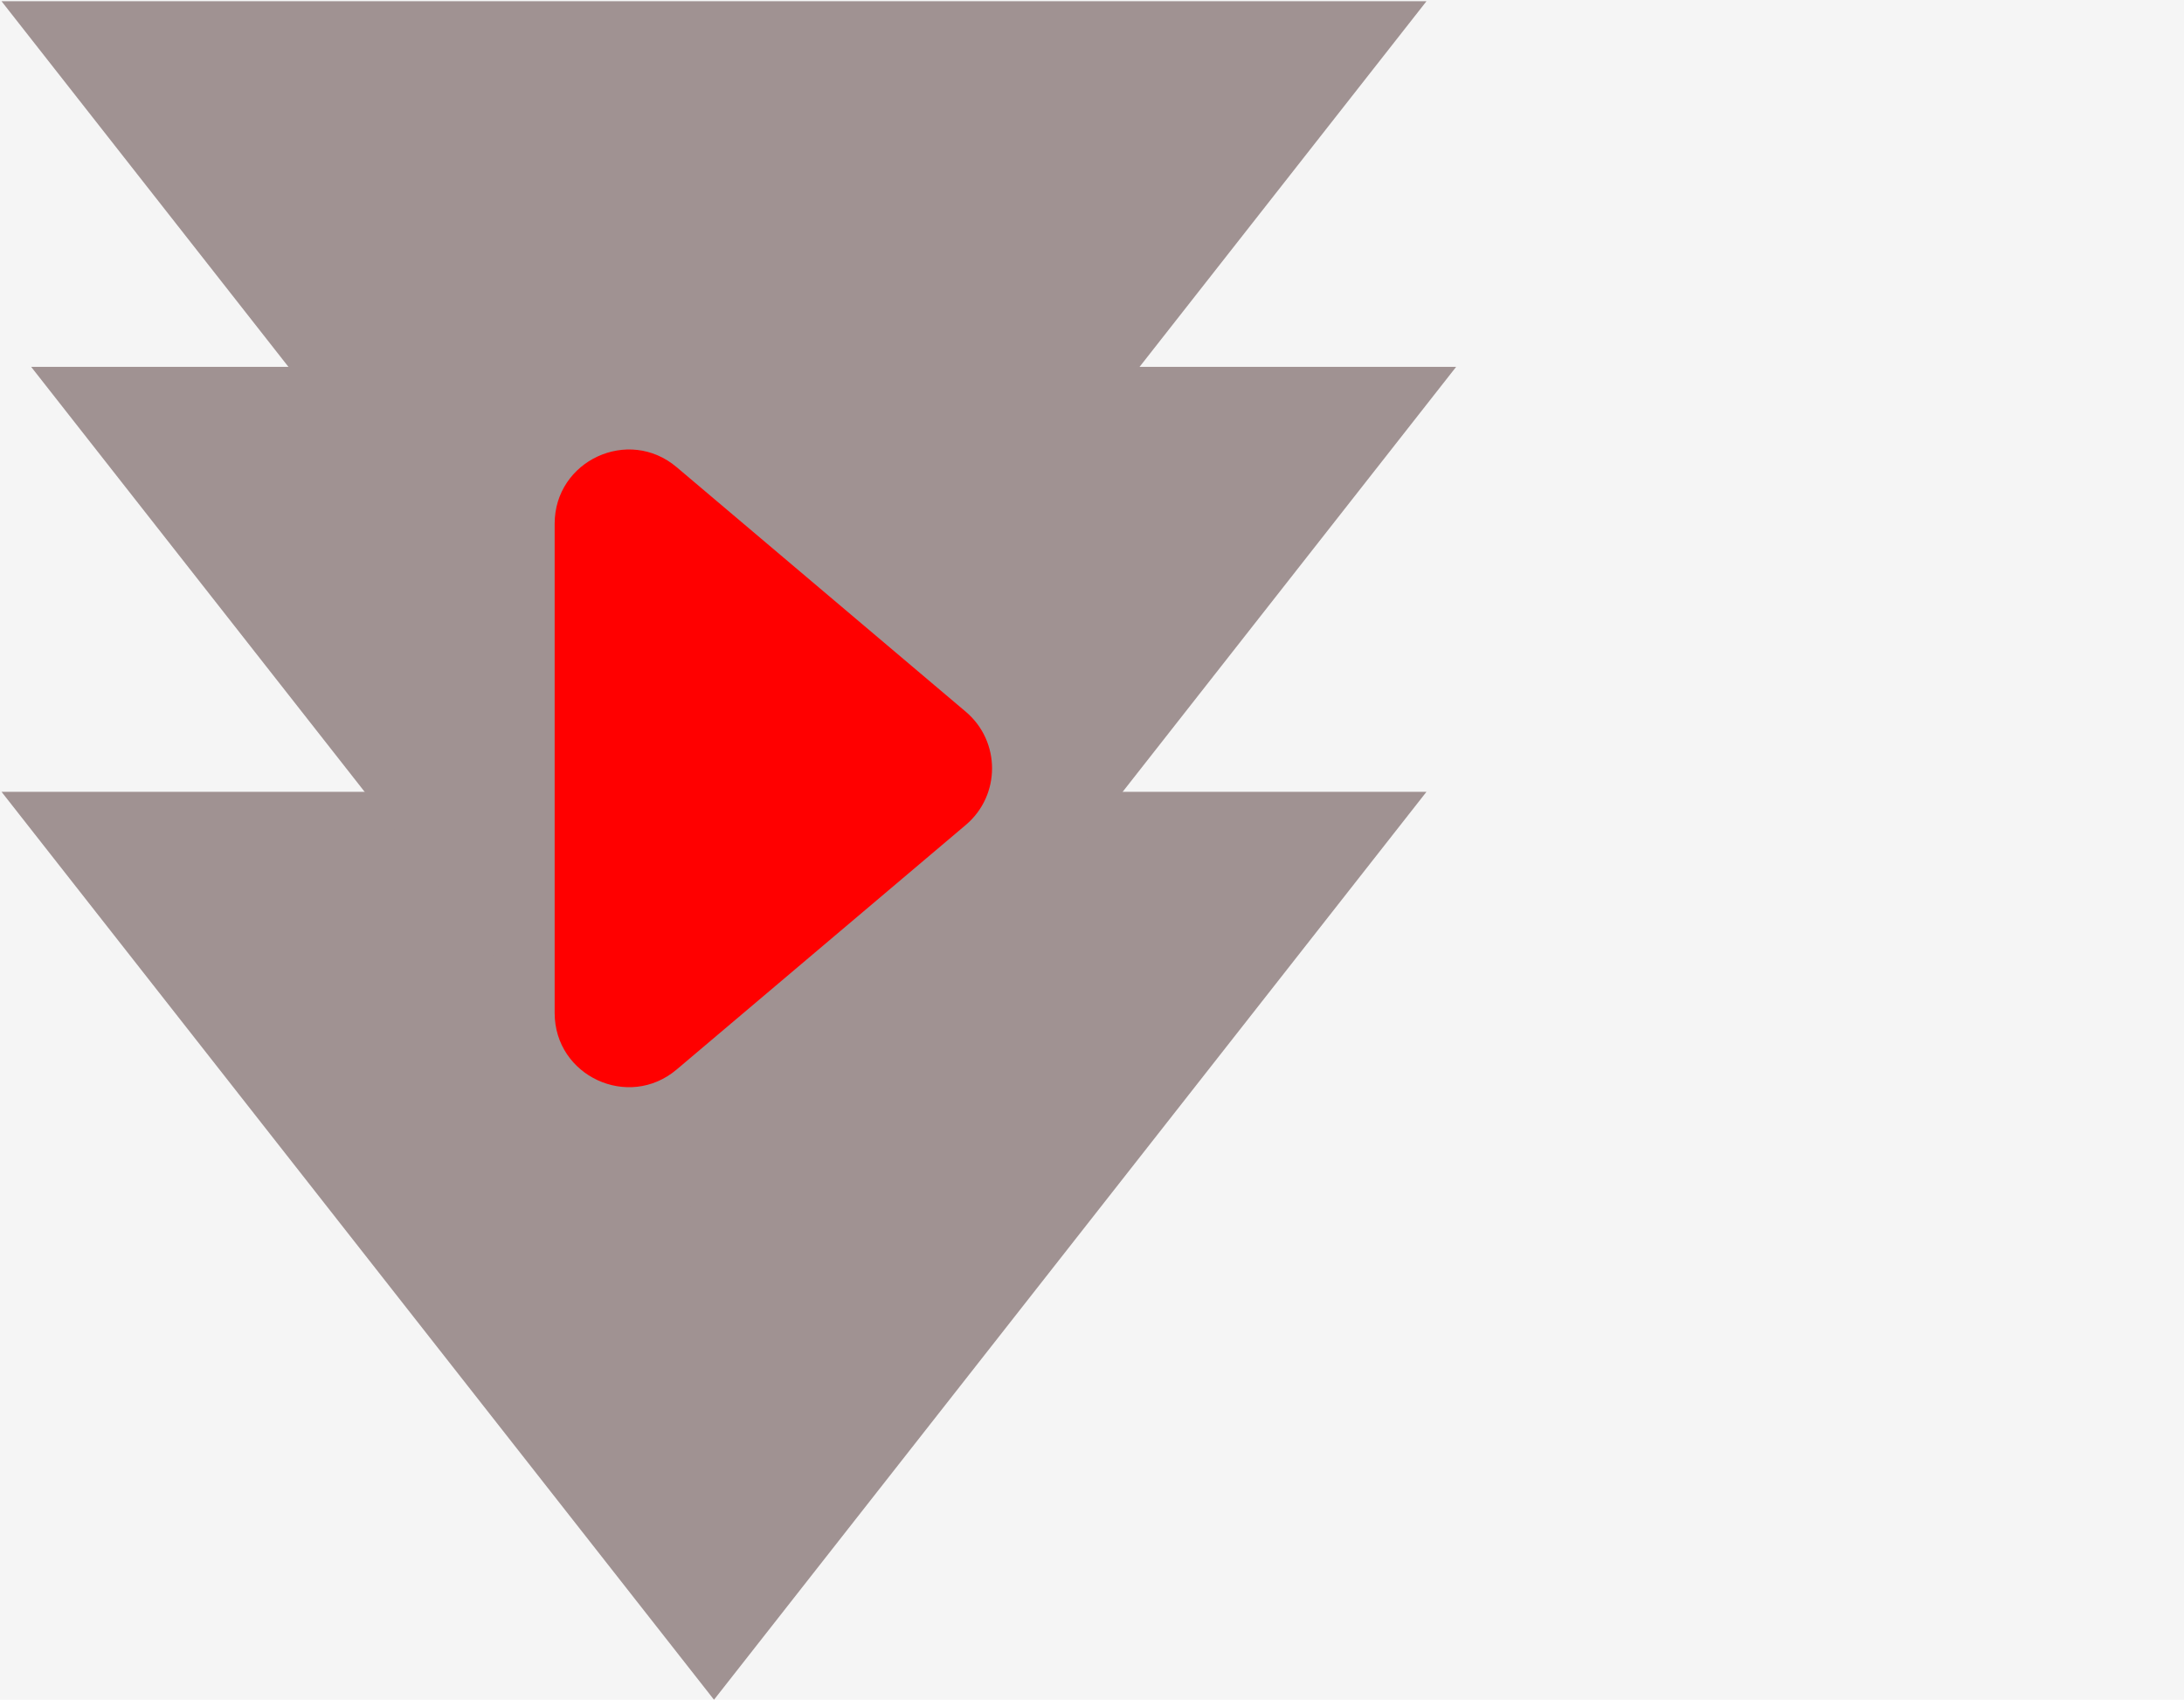 <svg width="442" height="344" viewBox="0 0 442 344" fill="none" xmlns="http://www.w3.org/2000/svg">
<rect width="442" height="344" fill="#F5F5F5"/>
<path d="M144.5 344L288.693 160.25H0.307L144.5 344Z" fill="#A09292"/>
<path d="M144.5 184L0.307 0.25H288.693L144.5 184Z" fill="#A09292"/>
<path d="M150.5 258L6.307 74.25H294.693L150.5 258Z" fill="#A09292"/>
<path d="M195.461 144.048C202.545 150.04 202.545 160.96 195.461 166.952L136.937 216.457C127.188 224.703 112.25 217.774 112.25 205.004L112.25 105.996C112.25 93.226 127.188 86.296 136.937 94.543L195.461 144.048Z" fill="#FF0000"/>
</svg>
